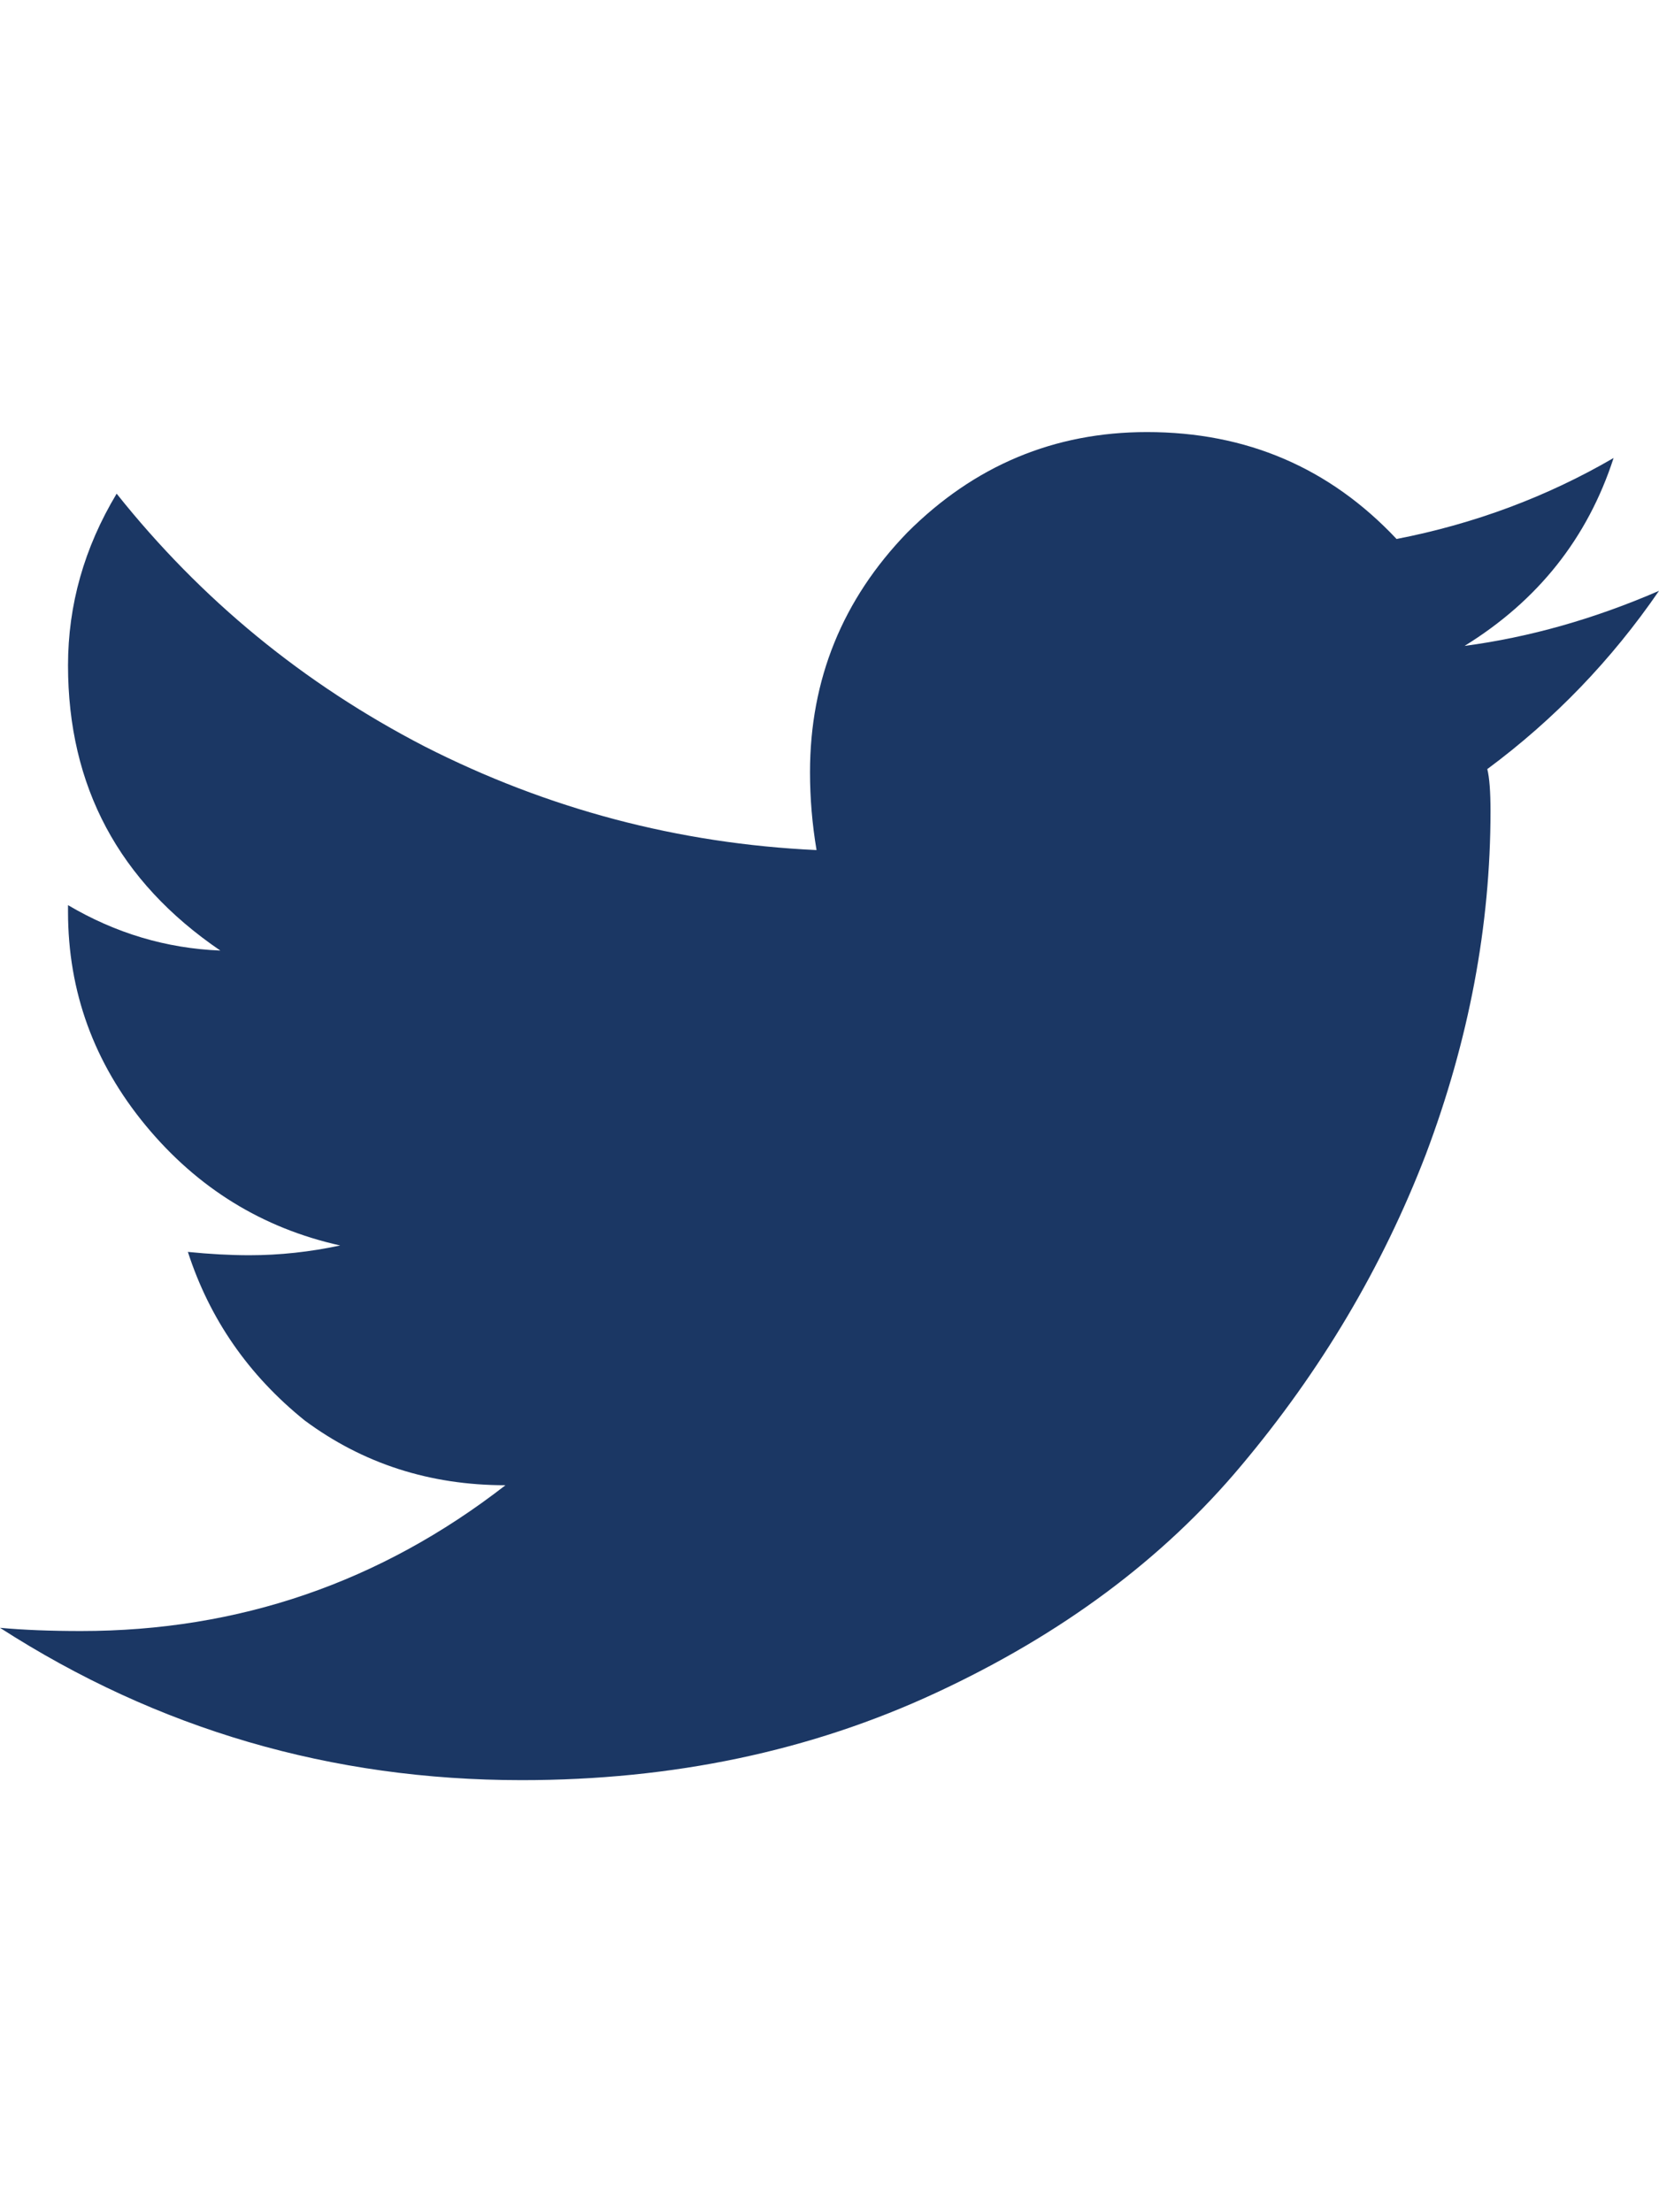 <svg width="15" height="20" viewBox="0 0 16 13" fill="#1B3764" xmlns="http://www.w3.org/2000/svg">
<path d="M14.344 3.25C14.365 3.333 14.375 3.469 14.375 3.656C14.375 4.76 14.167 5.865 13.75 6.969C13.333 8.052 12.74 9.052 11.969 9.969C11.219 10.865 10.24 11.594 9.031 12.156C7.823 12.719 6.49 13 5.031 13C3.198 13 1.521 12.51 0 11.531C0.229 11.552 0.49 11.562 0.781 11.562C2.302 11.562 3.667 11.094 4.875 10.156C4.146 10.156 3.5 9.948 2.938 9.531C2.396 9.094 2.021 8.552 1.812 7.906C2.021 7.927 2.219 7.938 2.406 7.938C2.698 7.938 2.99 7.906 3.281 7.844C2.531 7.677 1.906 7.292 1.406 6.688C0.906 6.083 0.656 5.396 0.656 4.625V4.562C1.115 4.833 1.604 4.979 2.125 5C1.146 4.333 0.656 3.417 0.656 2.25C0.656 1.667 0.812 1.115 1.125 0.594C1.938 1.615 2.927 2.427 4.094 3.031C5.281 3.635 6.542 3.969 7.875 4.031C7.833 3.781 7.812 3.531 7.812 3.281C7.812 2.385 8.125 1.615 8.75 0.969C9.396 0.323 10.167 0 11.062 0C12.021 0 12.823 0.344 13.469 1.031C14.219 0.885 14.917 0.625 15.562 0.25C15.312 1.021 14.833 1.625 14.125 2.062C14.75 1.979 15.375 1.802 16 1.531C15.542 2.198 14.99 2.771 14.344 3.25Z" fill="#1B3764"/>
</svg>
